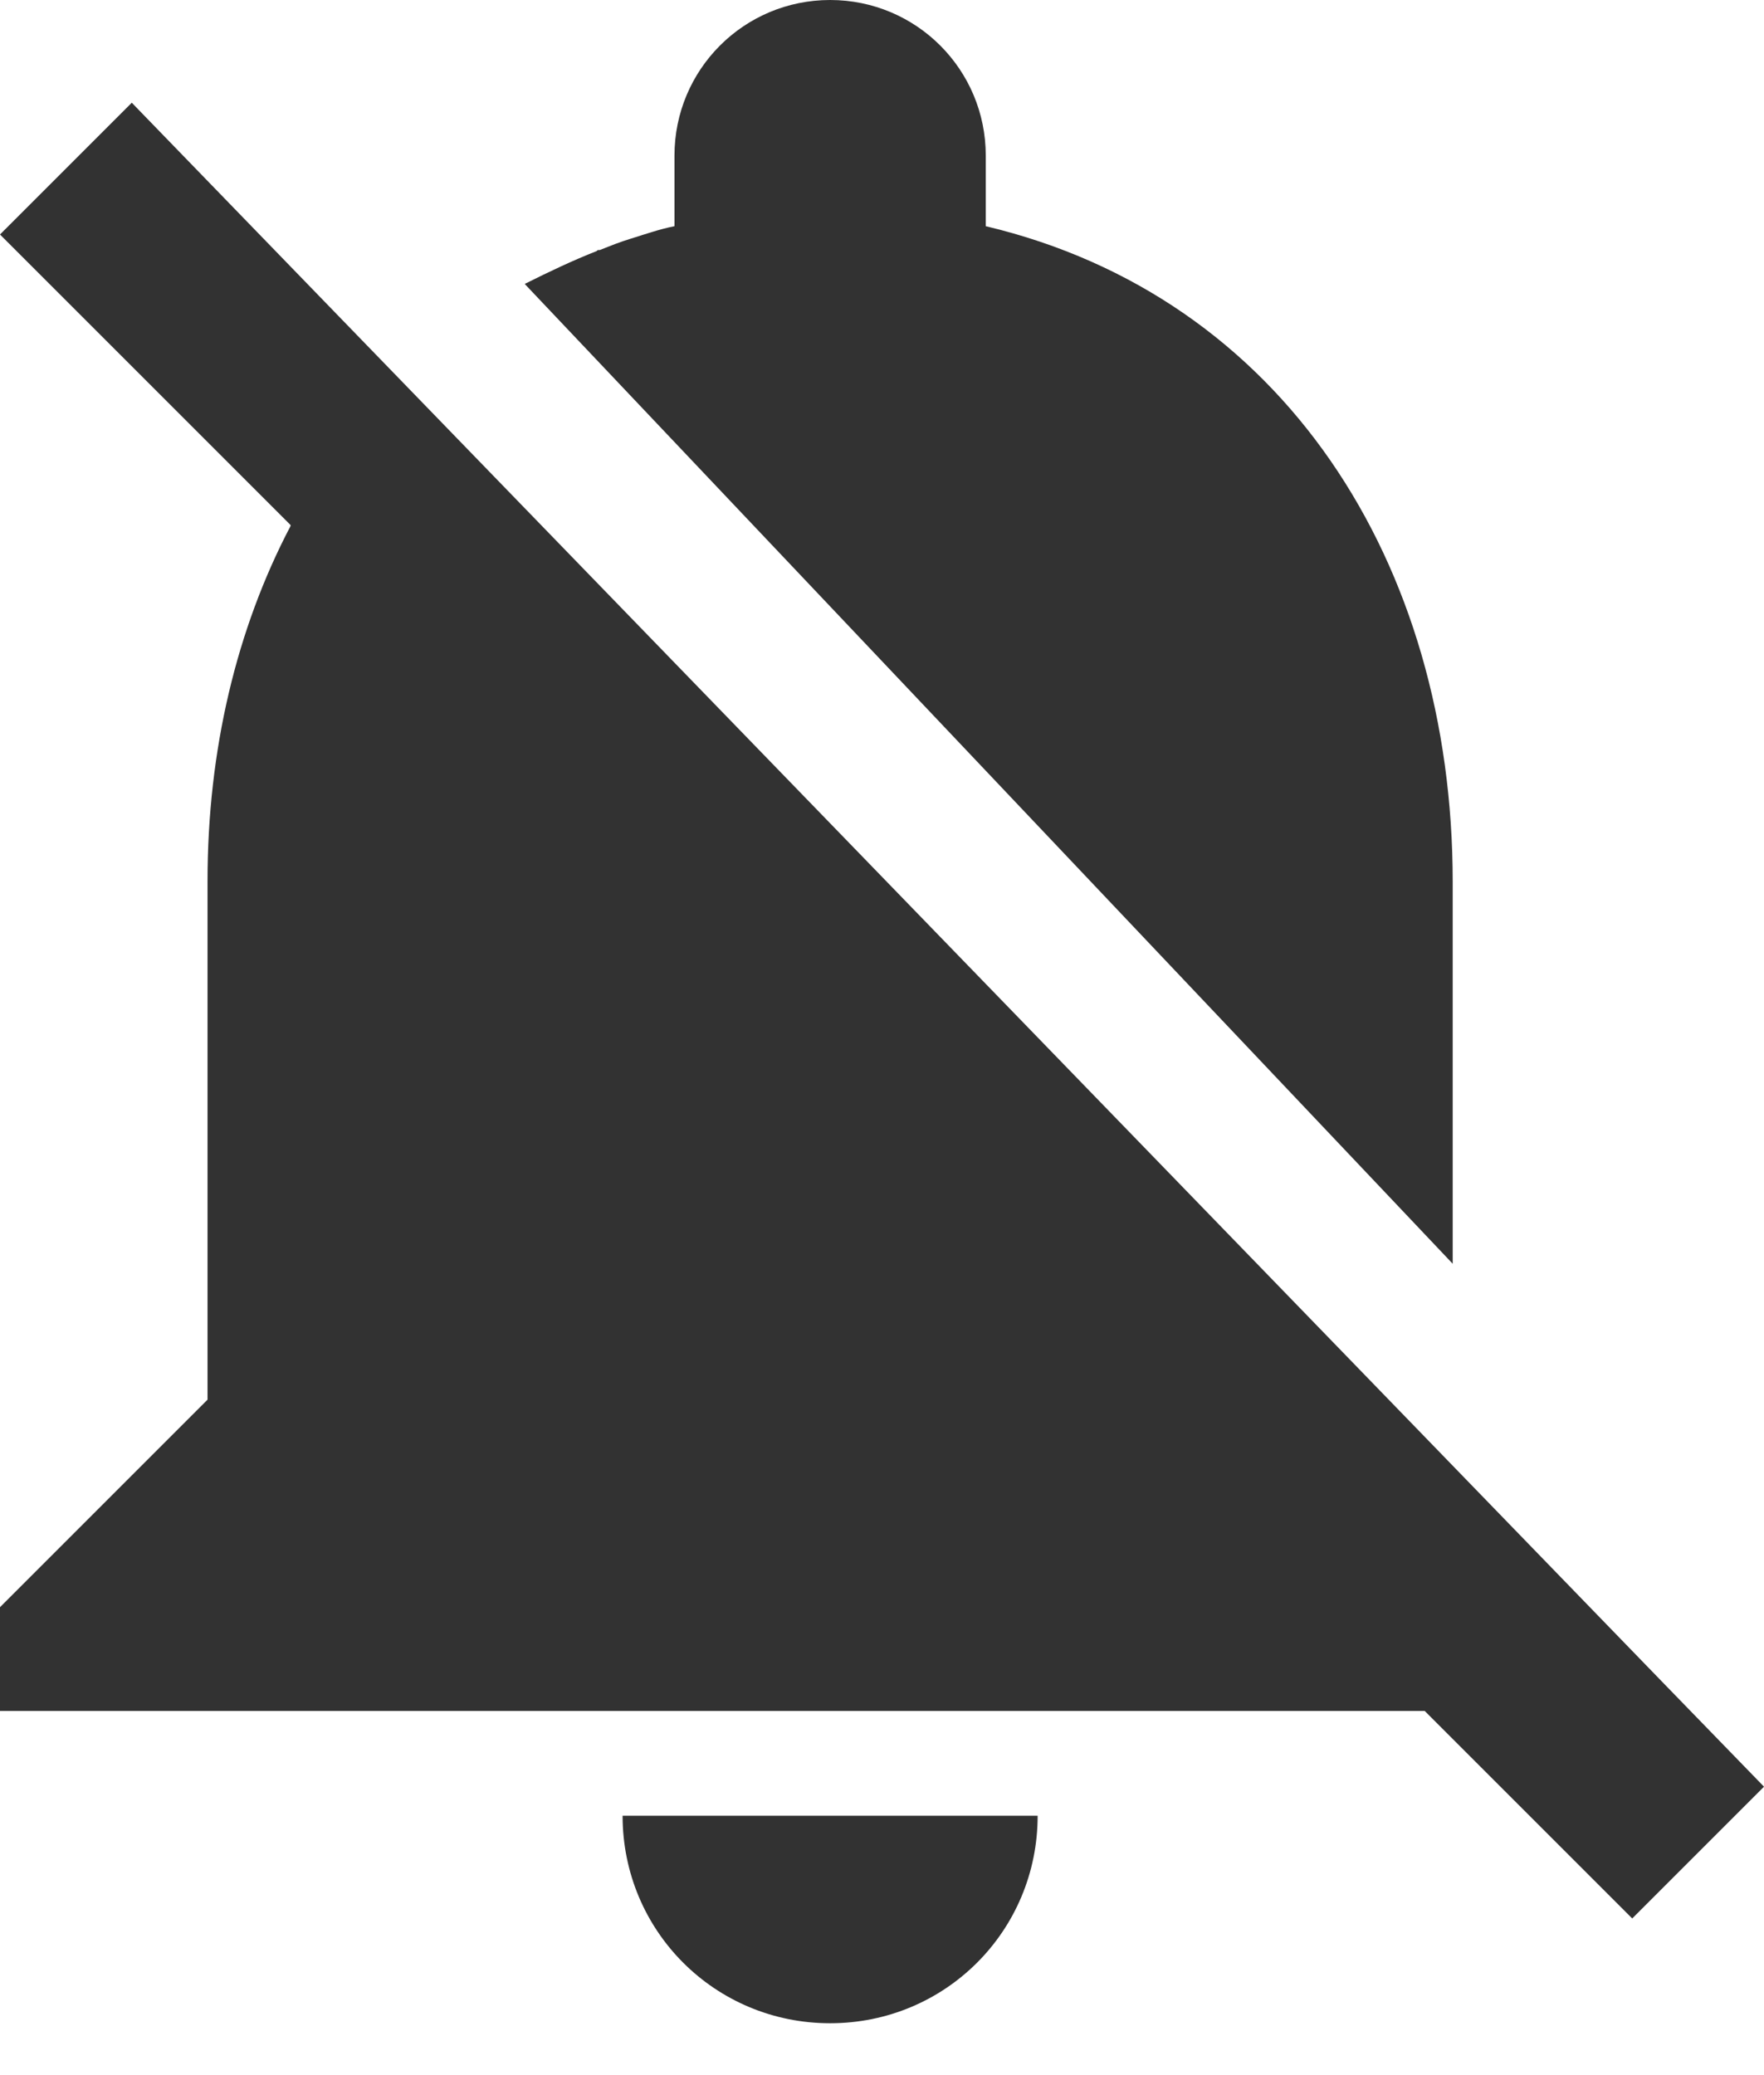 <svg width="17" height="20" viewBox="0 0 17 20" fill="none" xmlns="http://www.w3.org/2000/svg">
<path d="M16 16.19L1.27 0.99L0 2.26L2.8 5.06V5.07C2.28 6.06 2 7.23 2 8.49V13.49L0 15.49V16.49H13.73L15.73 18.49L17 17.22L16 16.19ZM8 19.5C9.11 19.5 10 18.61 10 17.5H6C6 18.61 6.89 19.5 8 19.5ZM14 12.18V8.5C14 5.42 12.36 2.86 9.5 2.18V1.5C9.5 0.67 8.83 0 8 0C7.17 0 6.5 0.67 6.5 1.5V2.18C6.35 2.21 6.21 2.26 6.08 2.3C5.98 2.33 5.88 2.37 5.78 2.41H5.77C5.76 2.41 5.76 2.41 5.75 2.42C5.52 2.51 5.29 2.62 5.07 2.73C5.07 2.73 5.06 2.73 5.06 2.74L14 12.18Z" fill="#323232"/>
</svg>